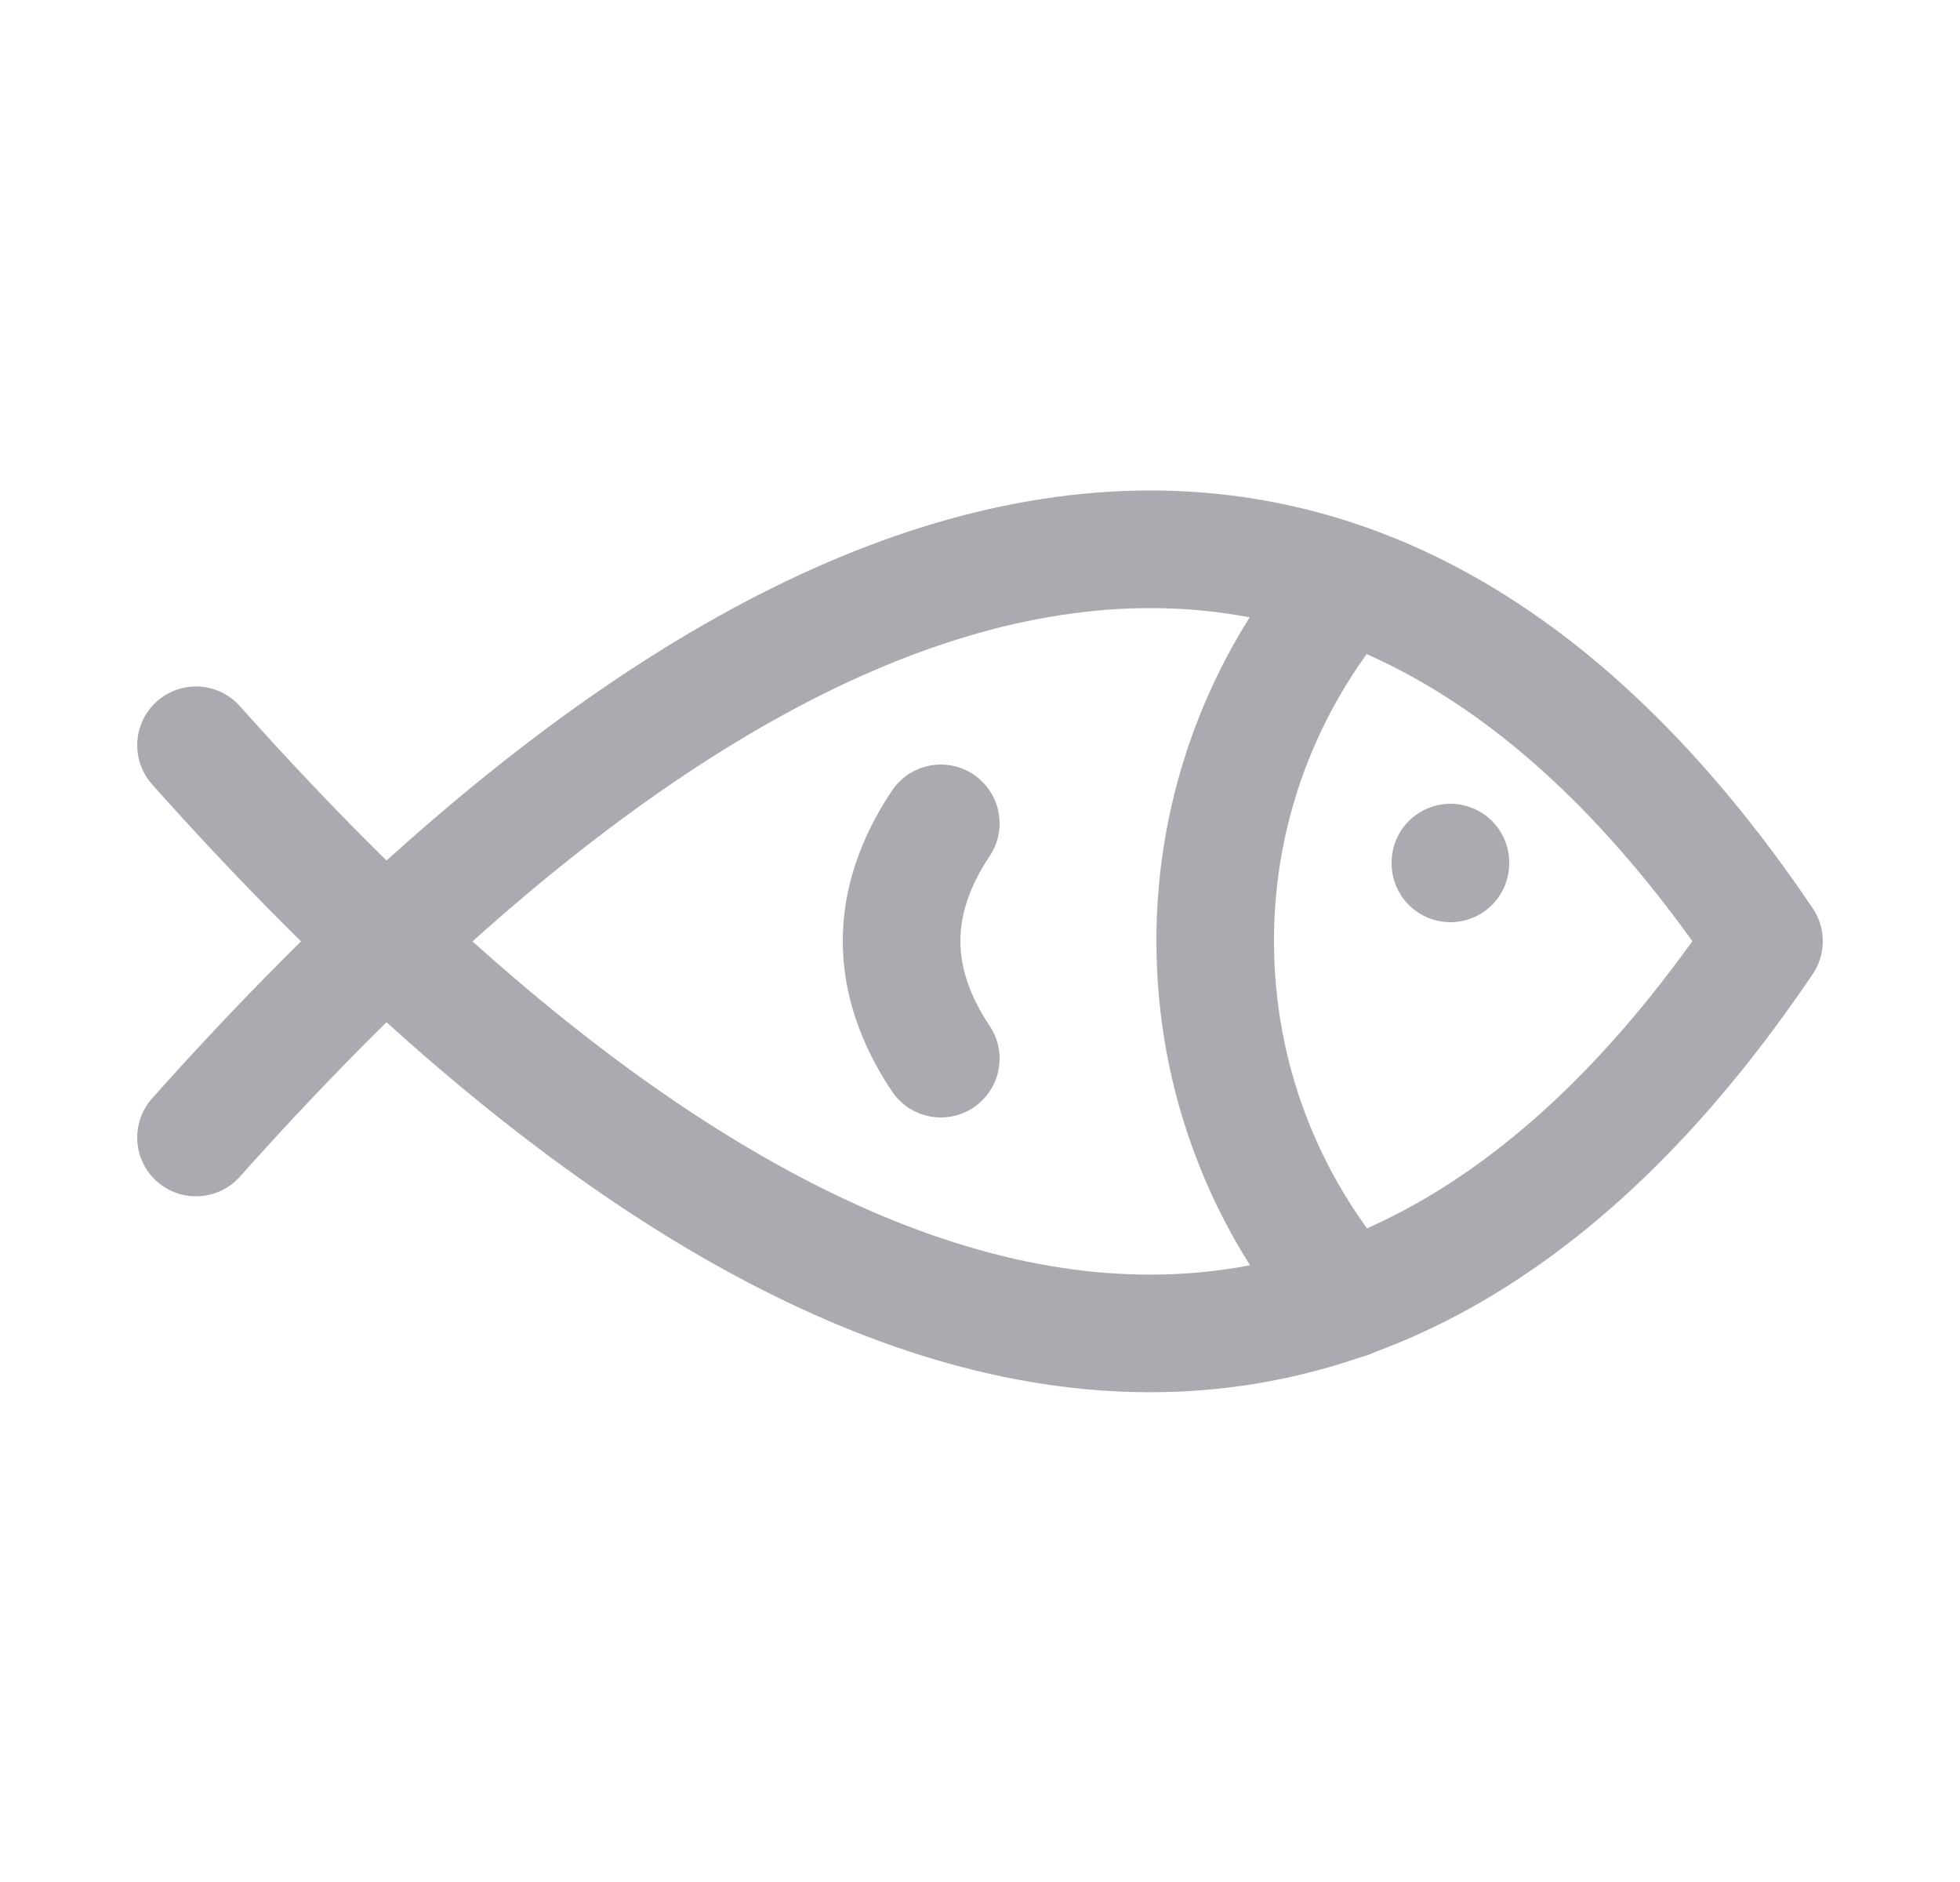 <svg width="25" height="24" viewBox="0 0 25 24" fill="none" xmlns="http://www.w3.org/2000/svg">
<path d="M17.19 7.44C16.098 8.708 15.498 10.326 15.5 12C15.5 13.747 16.14 15.345 17.199 16.571" stroke="#ACAAB1" stroke-width="1.5" stroke-linecap="round" stroke-linejoin="round"/>
<path d="M2.5 9.504C10.215 18.151 17.25 19.769 22.5 12.002C17.25 4.241 10.215 5.86 2.5 14.506" stroke="#ACAAB1" stroke-width="1.5" stroke-linecap="round" stroke-linejoin="round"/>
<path d="M18.5 11V11.01" stroke="#ACAAB1" stroke-width="1.5" stroke-linecap="round" stroke-linejoin="round"/>
<path d="M12 10.5C11.333 11.5 11.333 12.5 12 13.5" stroke="#ACAAB1" stroke-width="1.5" stroke-linecap="round" stroke-linejoin="round"/>
</svg>
